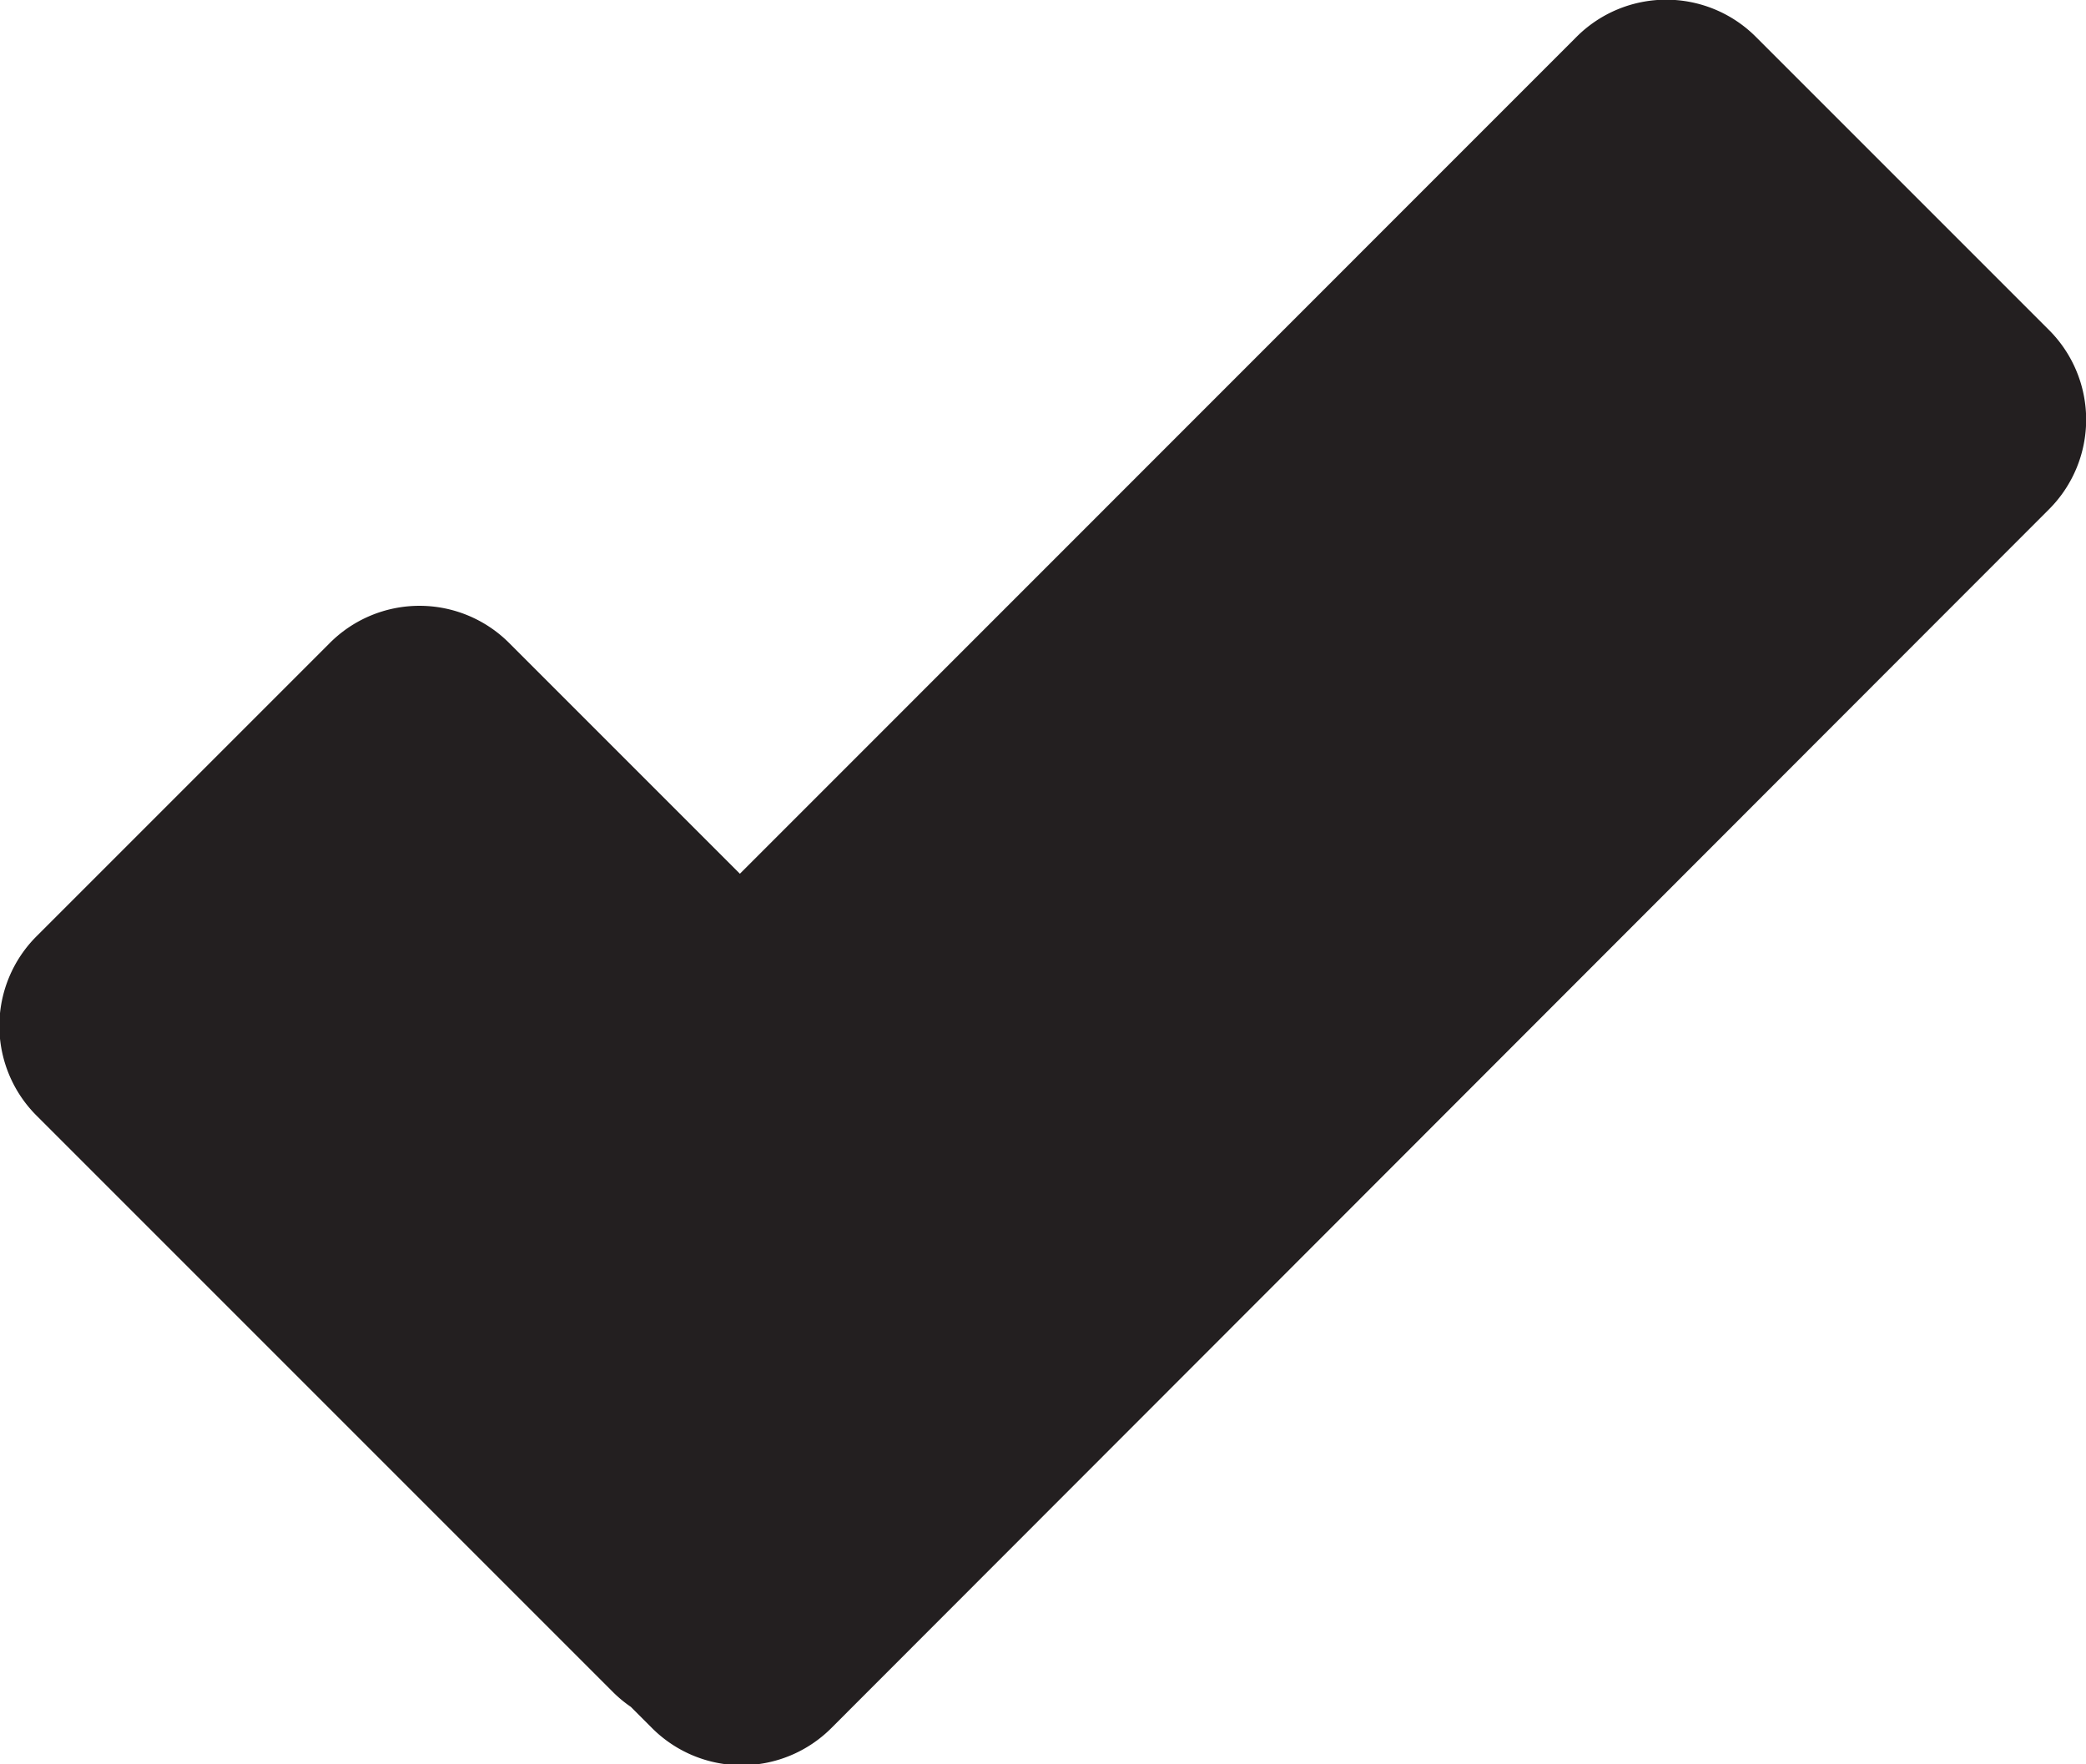 <svg xmlns="http://www.w3.org/2000/svg" viewBox="0 0 197.52 167.05"><defs><style>.ca07d65c-e767-4186-a7d1-eb23a6ed8989{fill:#231f20;}</style></defs><title>_check_thick</title><path class="ca07d65c-e767-4186-a7d1-eb23a6ed8989" d="M195.55,46.94,167.8,19.19a12,12,0,0,0-17,0L71.59,98.42,49.75,76.58a12,12,0,0,0-17,0L5,104.33a12,12,0,0,0,0,17l54.61,54.61a11.91,11.91,0,0,0,1.65,1.36l2,2a12,12,0,0,0,17,0L195.55,63.91A12,12,0,0,0,195.55,46.94Z" transform="translate(-1.53 -15.69)"/></svg>